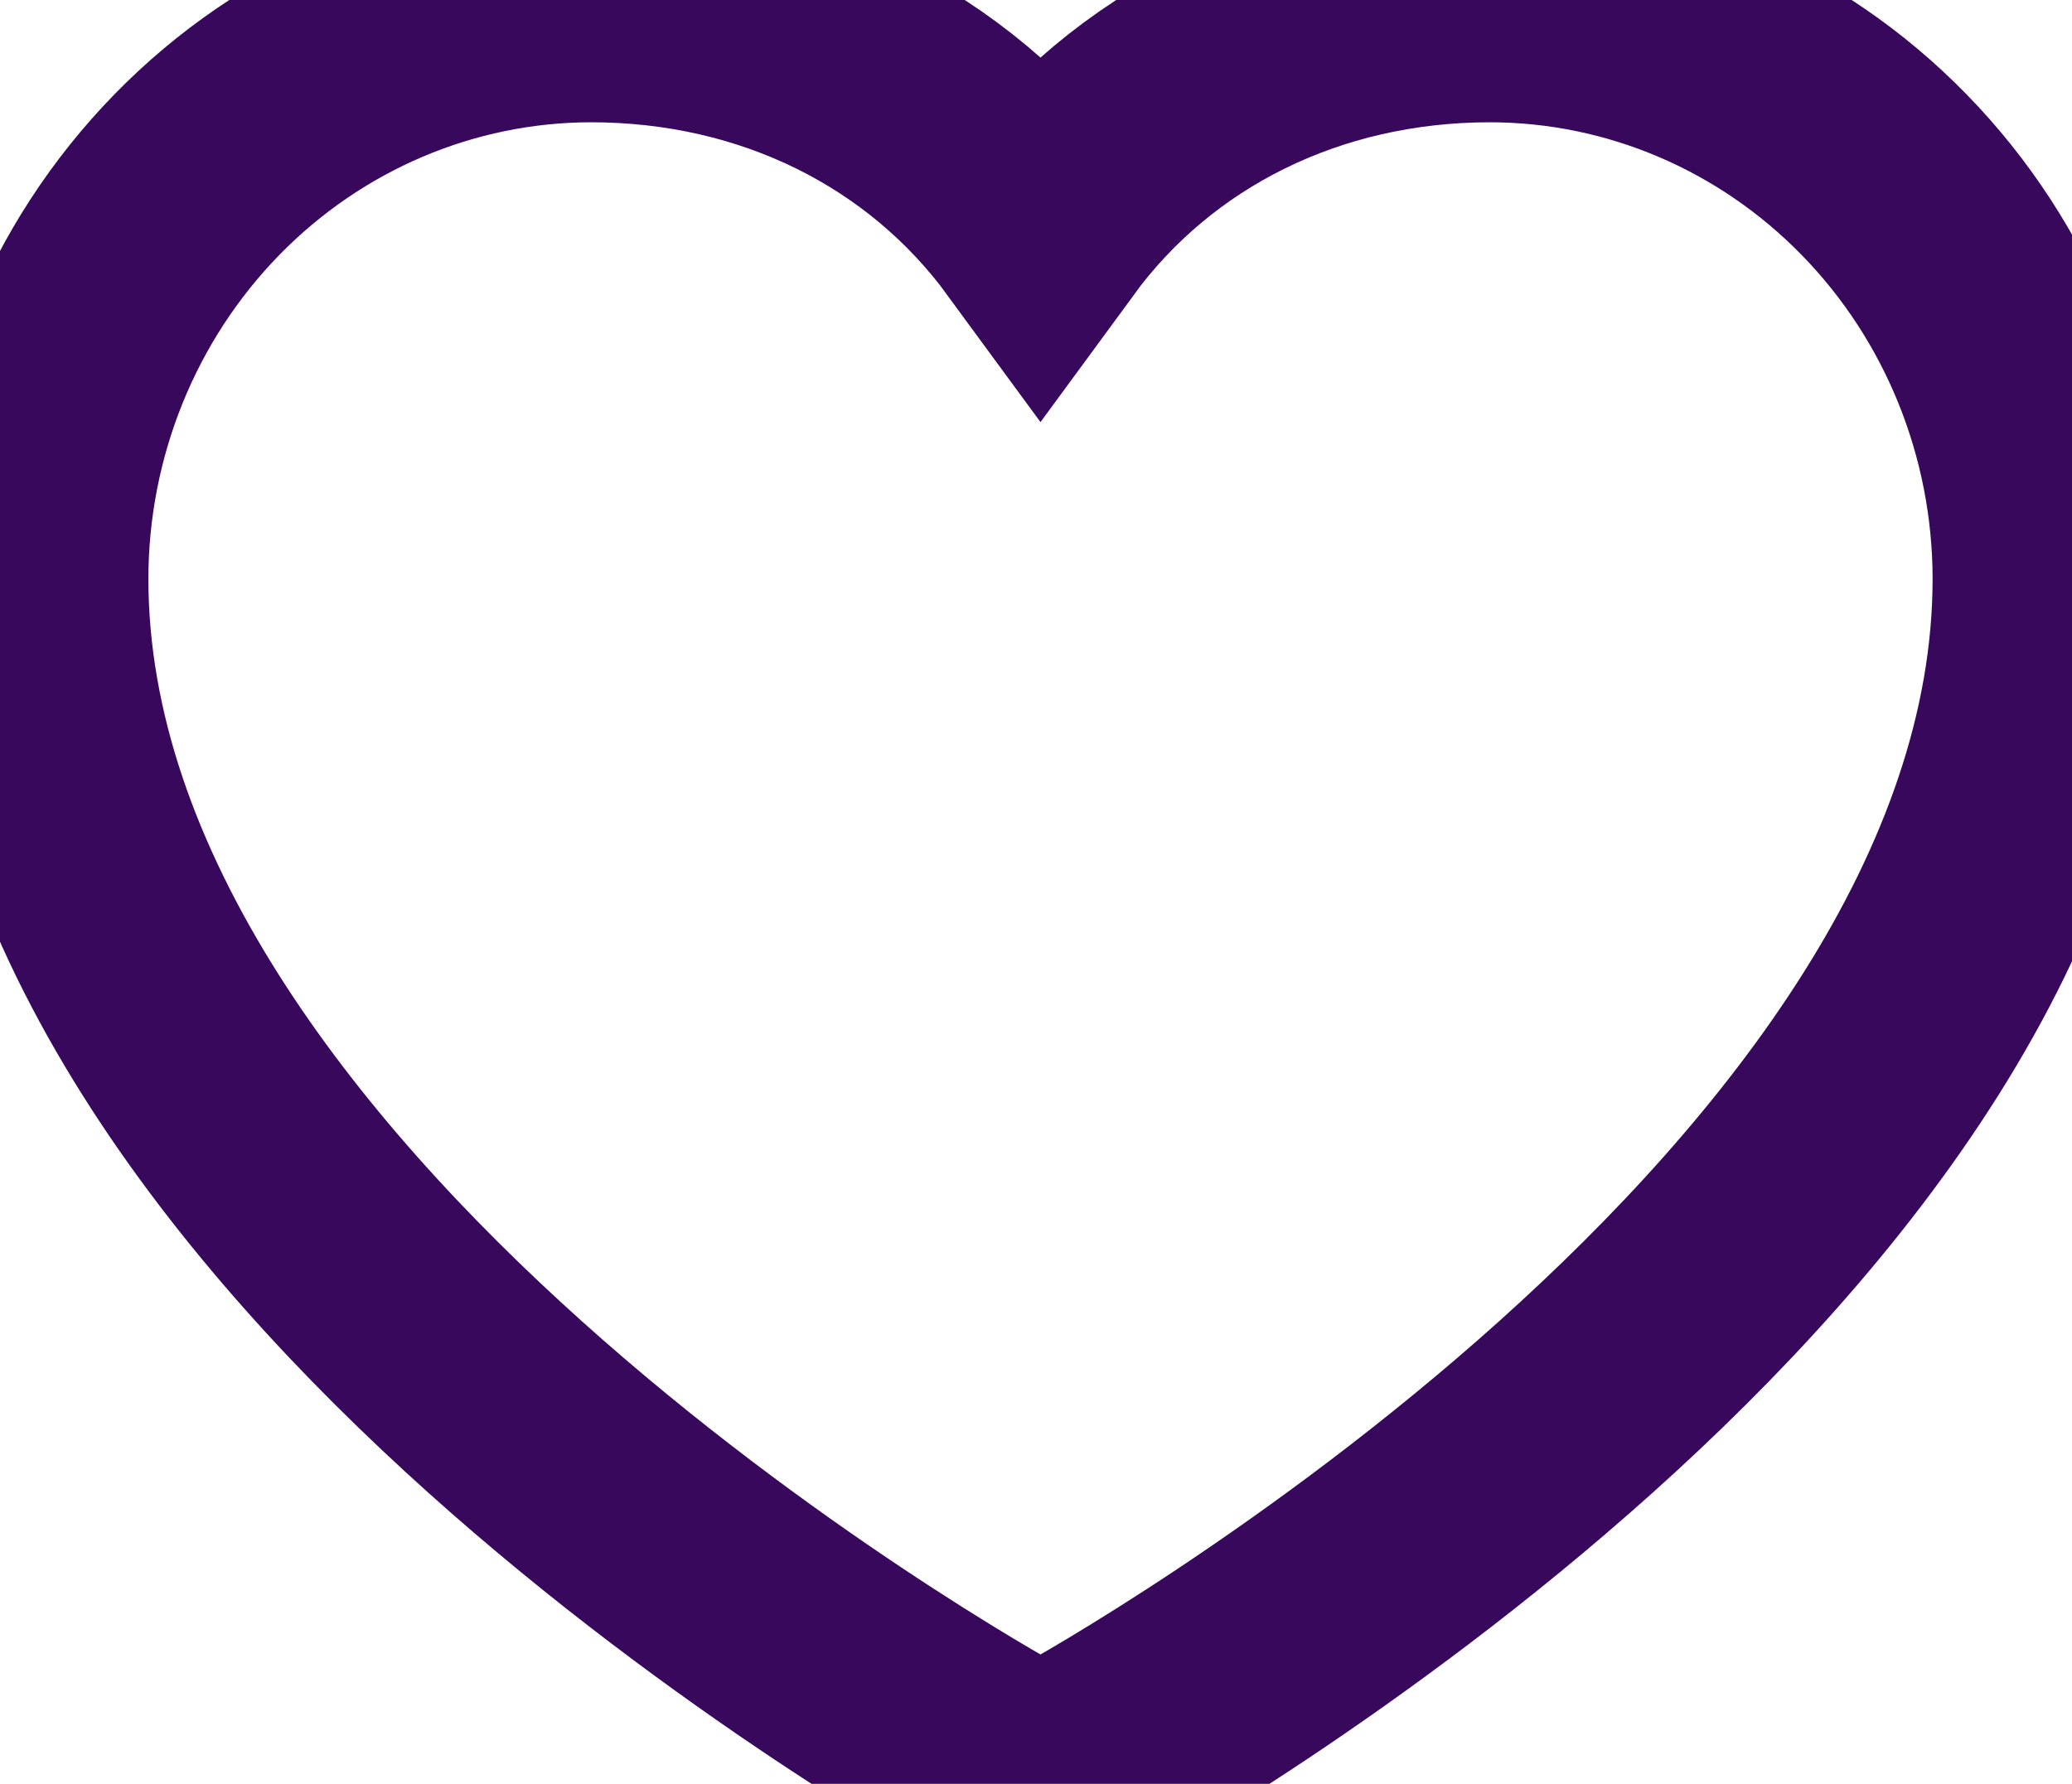 <svg width="36" height="31" viewBox="0 0 36 31" fill="none" xmlns="http://www.w3.org/2000/svg">
<path d="M25.891 0.125C22.664 0.125 19.839 1.547 18.078 3.951C16.317 1.547 13.492 0.125 10.266 0.125C7.697 0.128 5.235 1.175 3.419 3.037C1.603 4.898 0.581 7.422 0.578 10.055C0.578 21.266 16.795 30.34 17.486 30.715C17.668 30.815 17.871 30.868 18.078 30.868C18.285 30.868 18.488 30.815 18.67 30.715C19.361 30.34 35.578 21.266 35.578 10.055C35.575 7.422 34.554 4.898 32.737 3.037C30.921 1.175 28.459 0.128 25.891 0.125Z" stroke="#37085B" stroke-width="4"/>
</svg>
